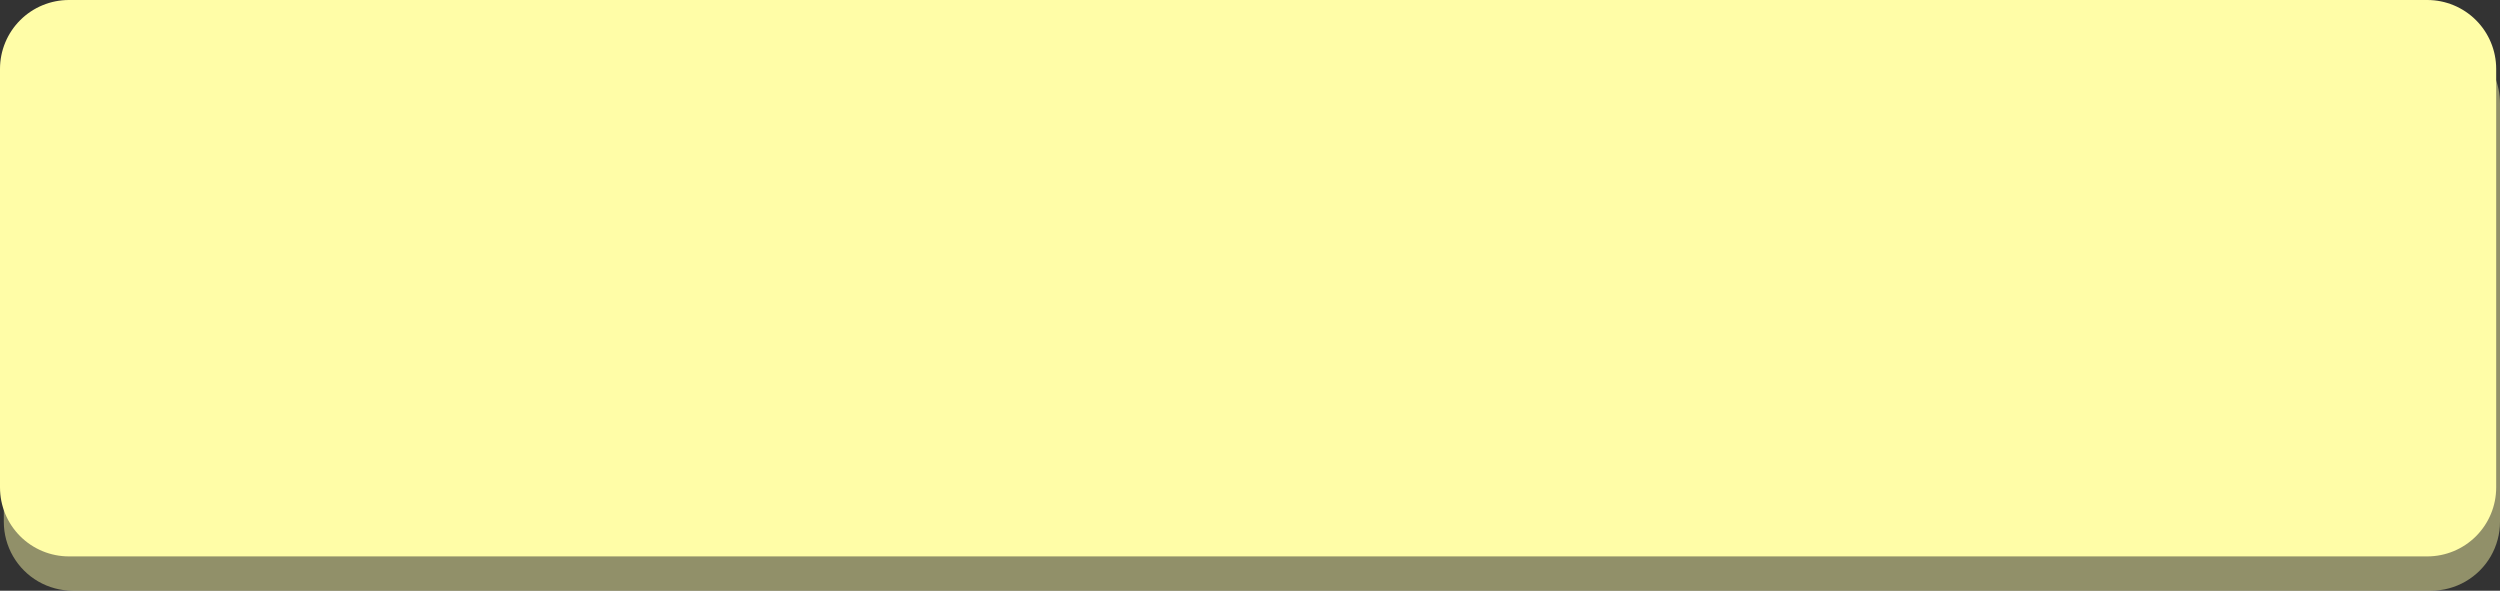 <svg
    xmlns="http://www.w3.org/2000/svg"
    viewBox="0 0 656 155"
    id="button_background">
    <rect x="0" y="0" width="656" height="155" fill="#333333" stroke="none"/>
    <path
        id="path"
        d="M 19.08 9 L 637.92 9 C 642.713 9 647.315 10.906 650.704 14.296 C 654.094 17.685 656 22.287 656 27.08 L 656 136.92 C 656 140.093 655.164 143.212 653.578 145.96 C 651.991 148.708 649.708 150.991 646.96 152.578 C 644.212 154.164 641.093 155 637.92 155 L 19.08 155 C 15.907 155 12.788 154.164 10.04 152.578 C 7.292 150.991 5.009 148.708 3.422 145.96 C 1.836 143.212 1 140.093 1 136.92 L 1 27.08 C 1 22.287 2.906 17.685 6.296 14.296 C 9.685 10.906 14.287 9 19.08 9 Z"
        fill="#fffda7"
        fill-opacity="0.46"
        stroke-opacity="0.46"/>
    <path
        id="path_1"
        d="M 18.08 0 L 636.92 0 C 641.713 0 646.315 1.906 649.704 5.296 C 653.094 8.685 655 13.287 655 18.08 L 655 127.92 C 655 132.713 653.094 137.315 649.704 140.704 C 646.315 144.094 641.713 146 636.92 146 L 18.08 146 C 13.287 146 8.685 144.094 5.296 140.704 C 1.906 137.315 0 132.713 0 127.92 L 0 18.08 C 0 13.287 1.906 8.685 5.296 5.296 C 8.685 1.906 13.287 0 18.08 0 Z"
        fill="#fffda7"
        fill-opacity="1"
        stroke-opacity="1"/>
</svg>
